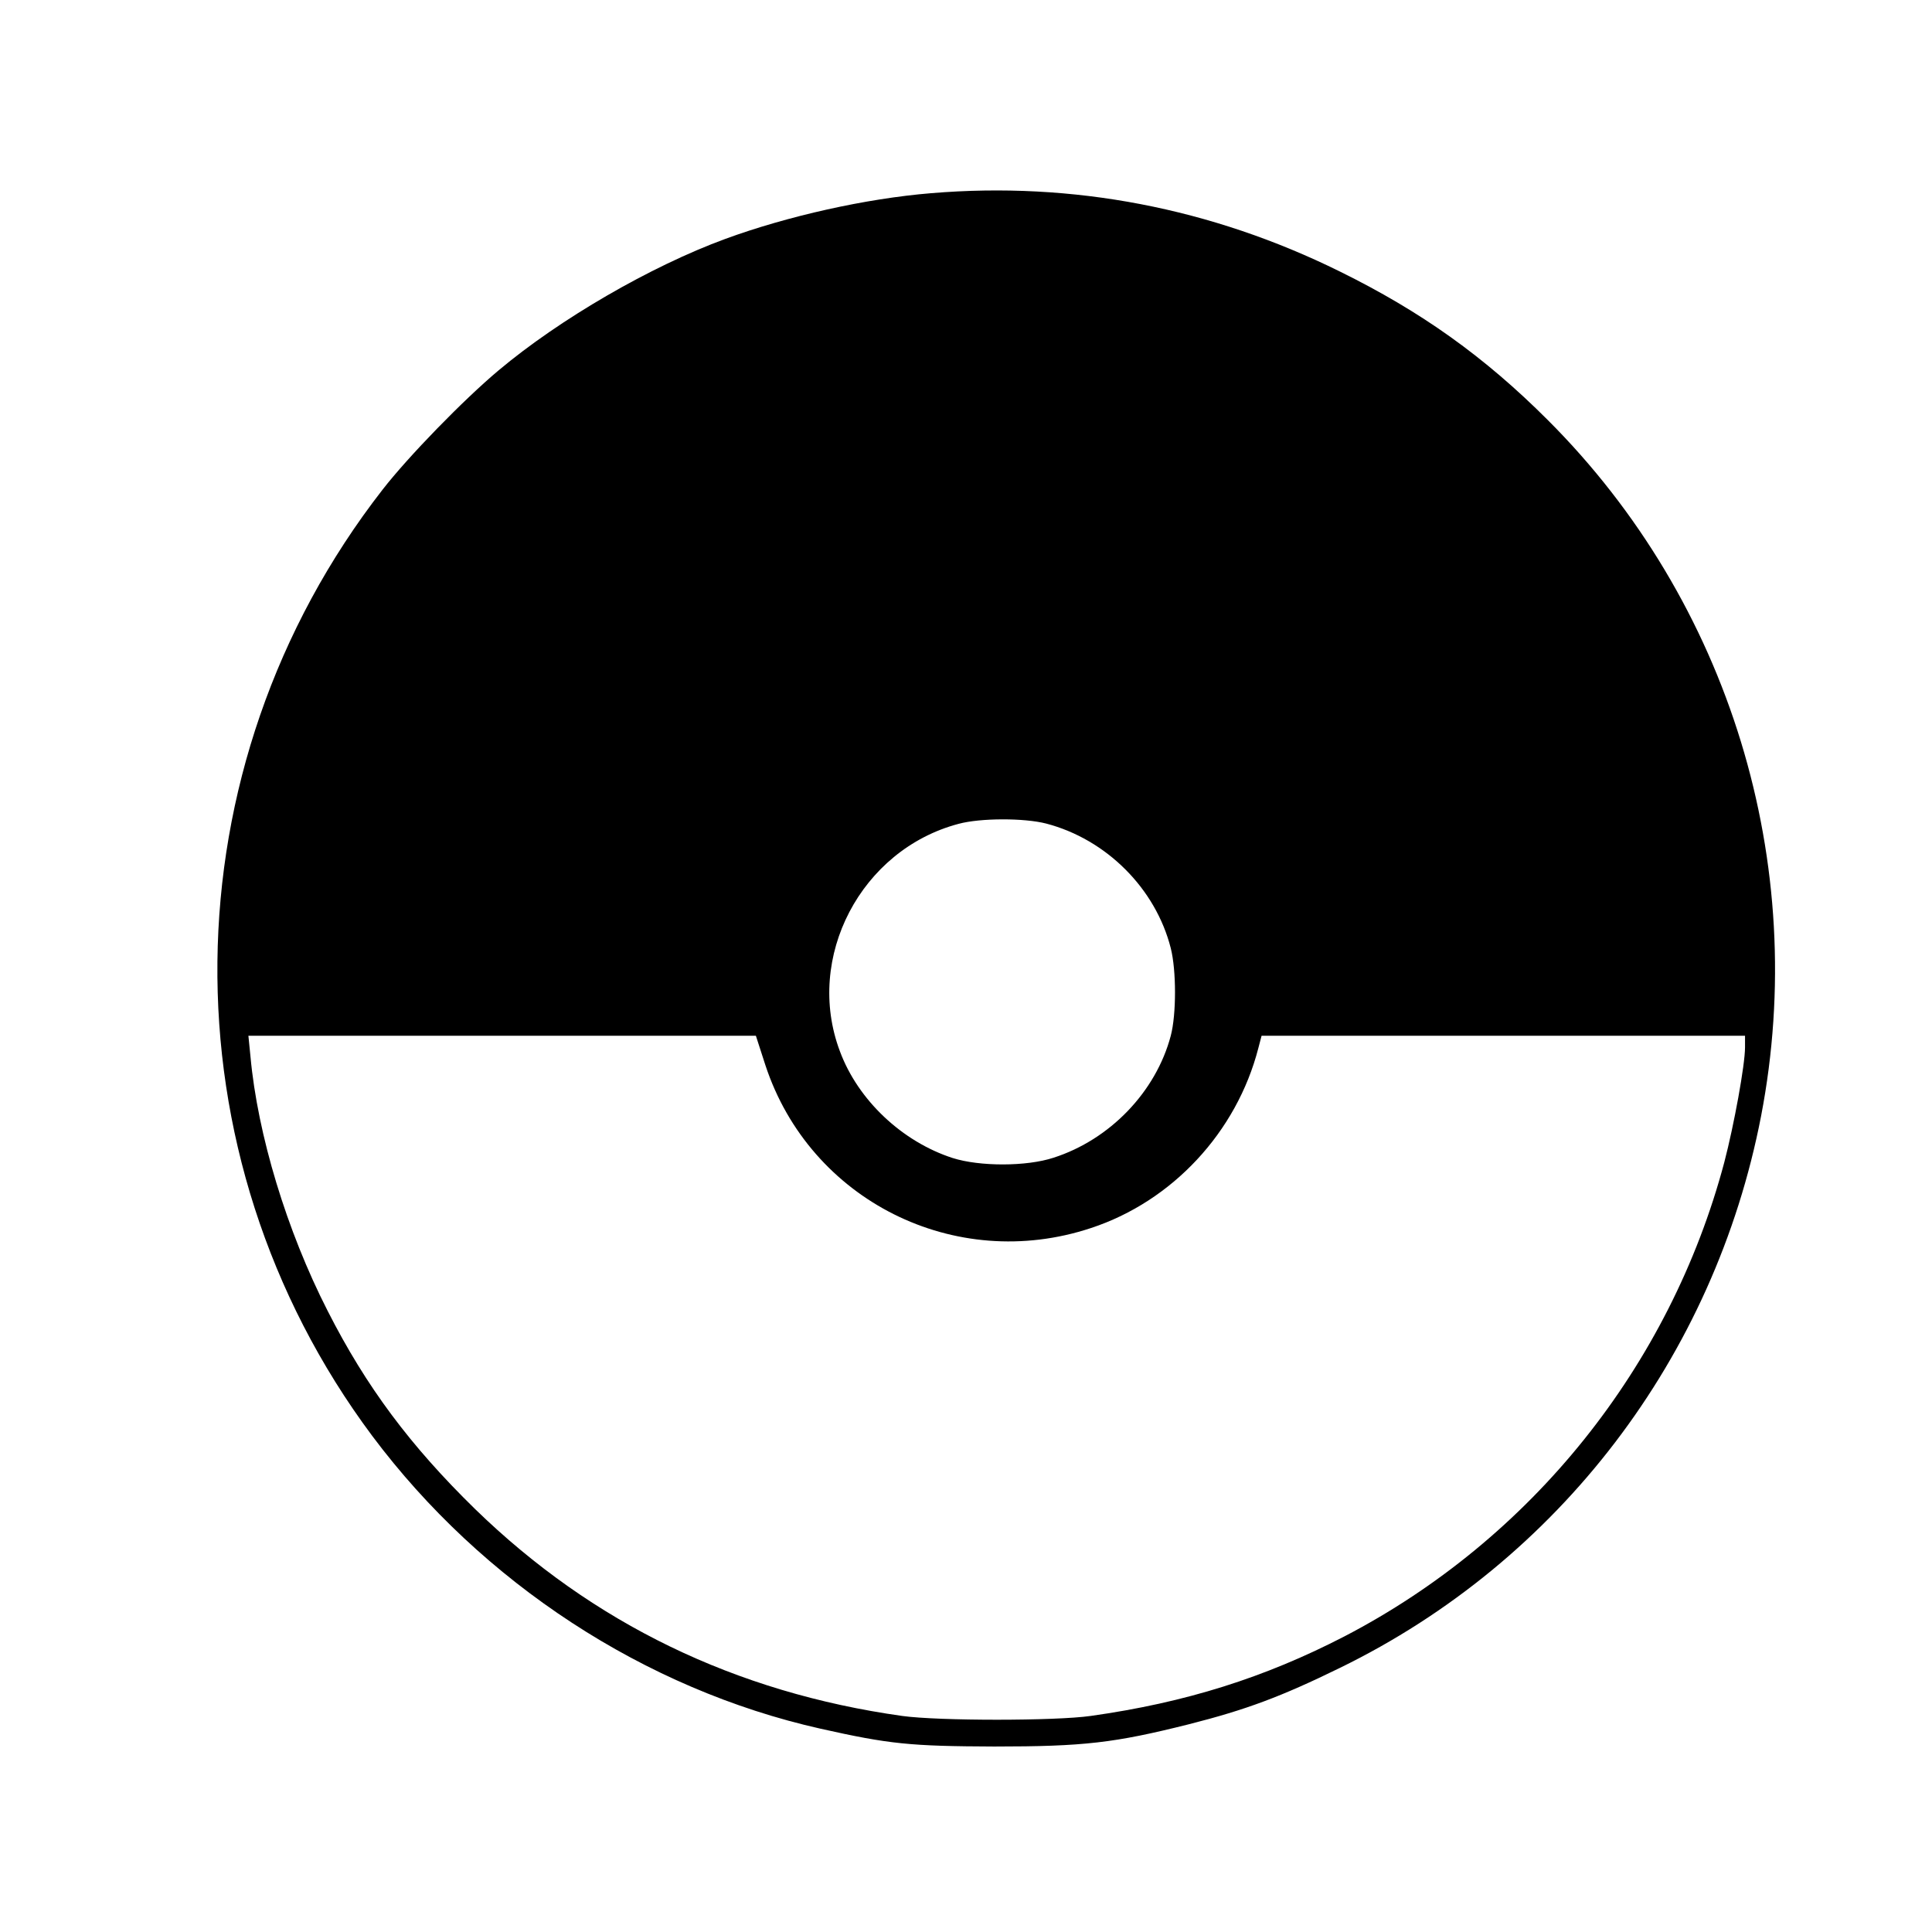 <?xml version="1.0" standalone="no"?>
<!DOCTYPE svg PUBLIC "-//W3C//DTD SVG 20010904//EN"
 "http://www.w3.org/TR/2001/REC-SVG-20010904/DTD/svg10.dtd">
<svg version="1.0" xmlns="http://www.w3.org/2000/svg"
 width="651pt" height="651pt" viewBox="0 0 651 651"
 preserveAspectRatio="xMidYMid meet">
<g transform="translate(0,651) scale(0.1,-0.1)"
fill="#000000" stroke="none">
<path d="M3137 5859 c-219 -18 -483 -77 -693 -154 -251 -92 -558 -270 -764
-443 -118 -99 -304 -290 -391 -402 -729 -937 -743 -2239 -35 -3188 371 -496
919 -854 1511 -987 232 -52 303 -59 585 -60 303 0 405 12 656 75 193 49 311
93 509 190 738 360 1262 1047 1419 1859 164 851 -106 1734 -719 2346 -213 213
-426 365 -700 500 -433 214 -900 304 -1378 264z m388 -2124 c203 -53 369 -219
420 -420 19 -75 19 -223 0 -295 -50 -189 -205 -350 -395 -411 -91 -30 -249
-30 -340 -1 -170 55 -319 195 -380 360 -119 316 71 679 400 766 74 20 221 20
295 1z m-946 -814 c150 -456 639 -701 1097 -549 274 90 491 323 564 606 l11
42 814 0 815 0 0 -39 c0 -59 -37 -262 -70 -388 -183 -687 -649 -1269 -1280
-1597 -269 -139 -535 -223 -855 -268 -119 -17 -512 -17 -635 0 -562 79 -1043
312 -1439 697 -218 213 -367 412 -497 668 -138 270 -236 594 -260 857 l-7 70
855 0 855 0 32 -99z"/>
</g>
</svg>
